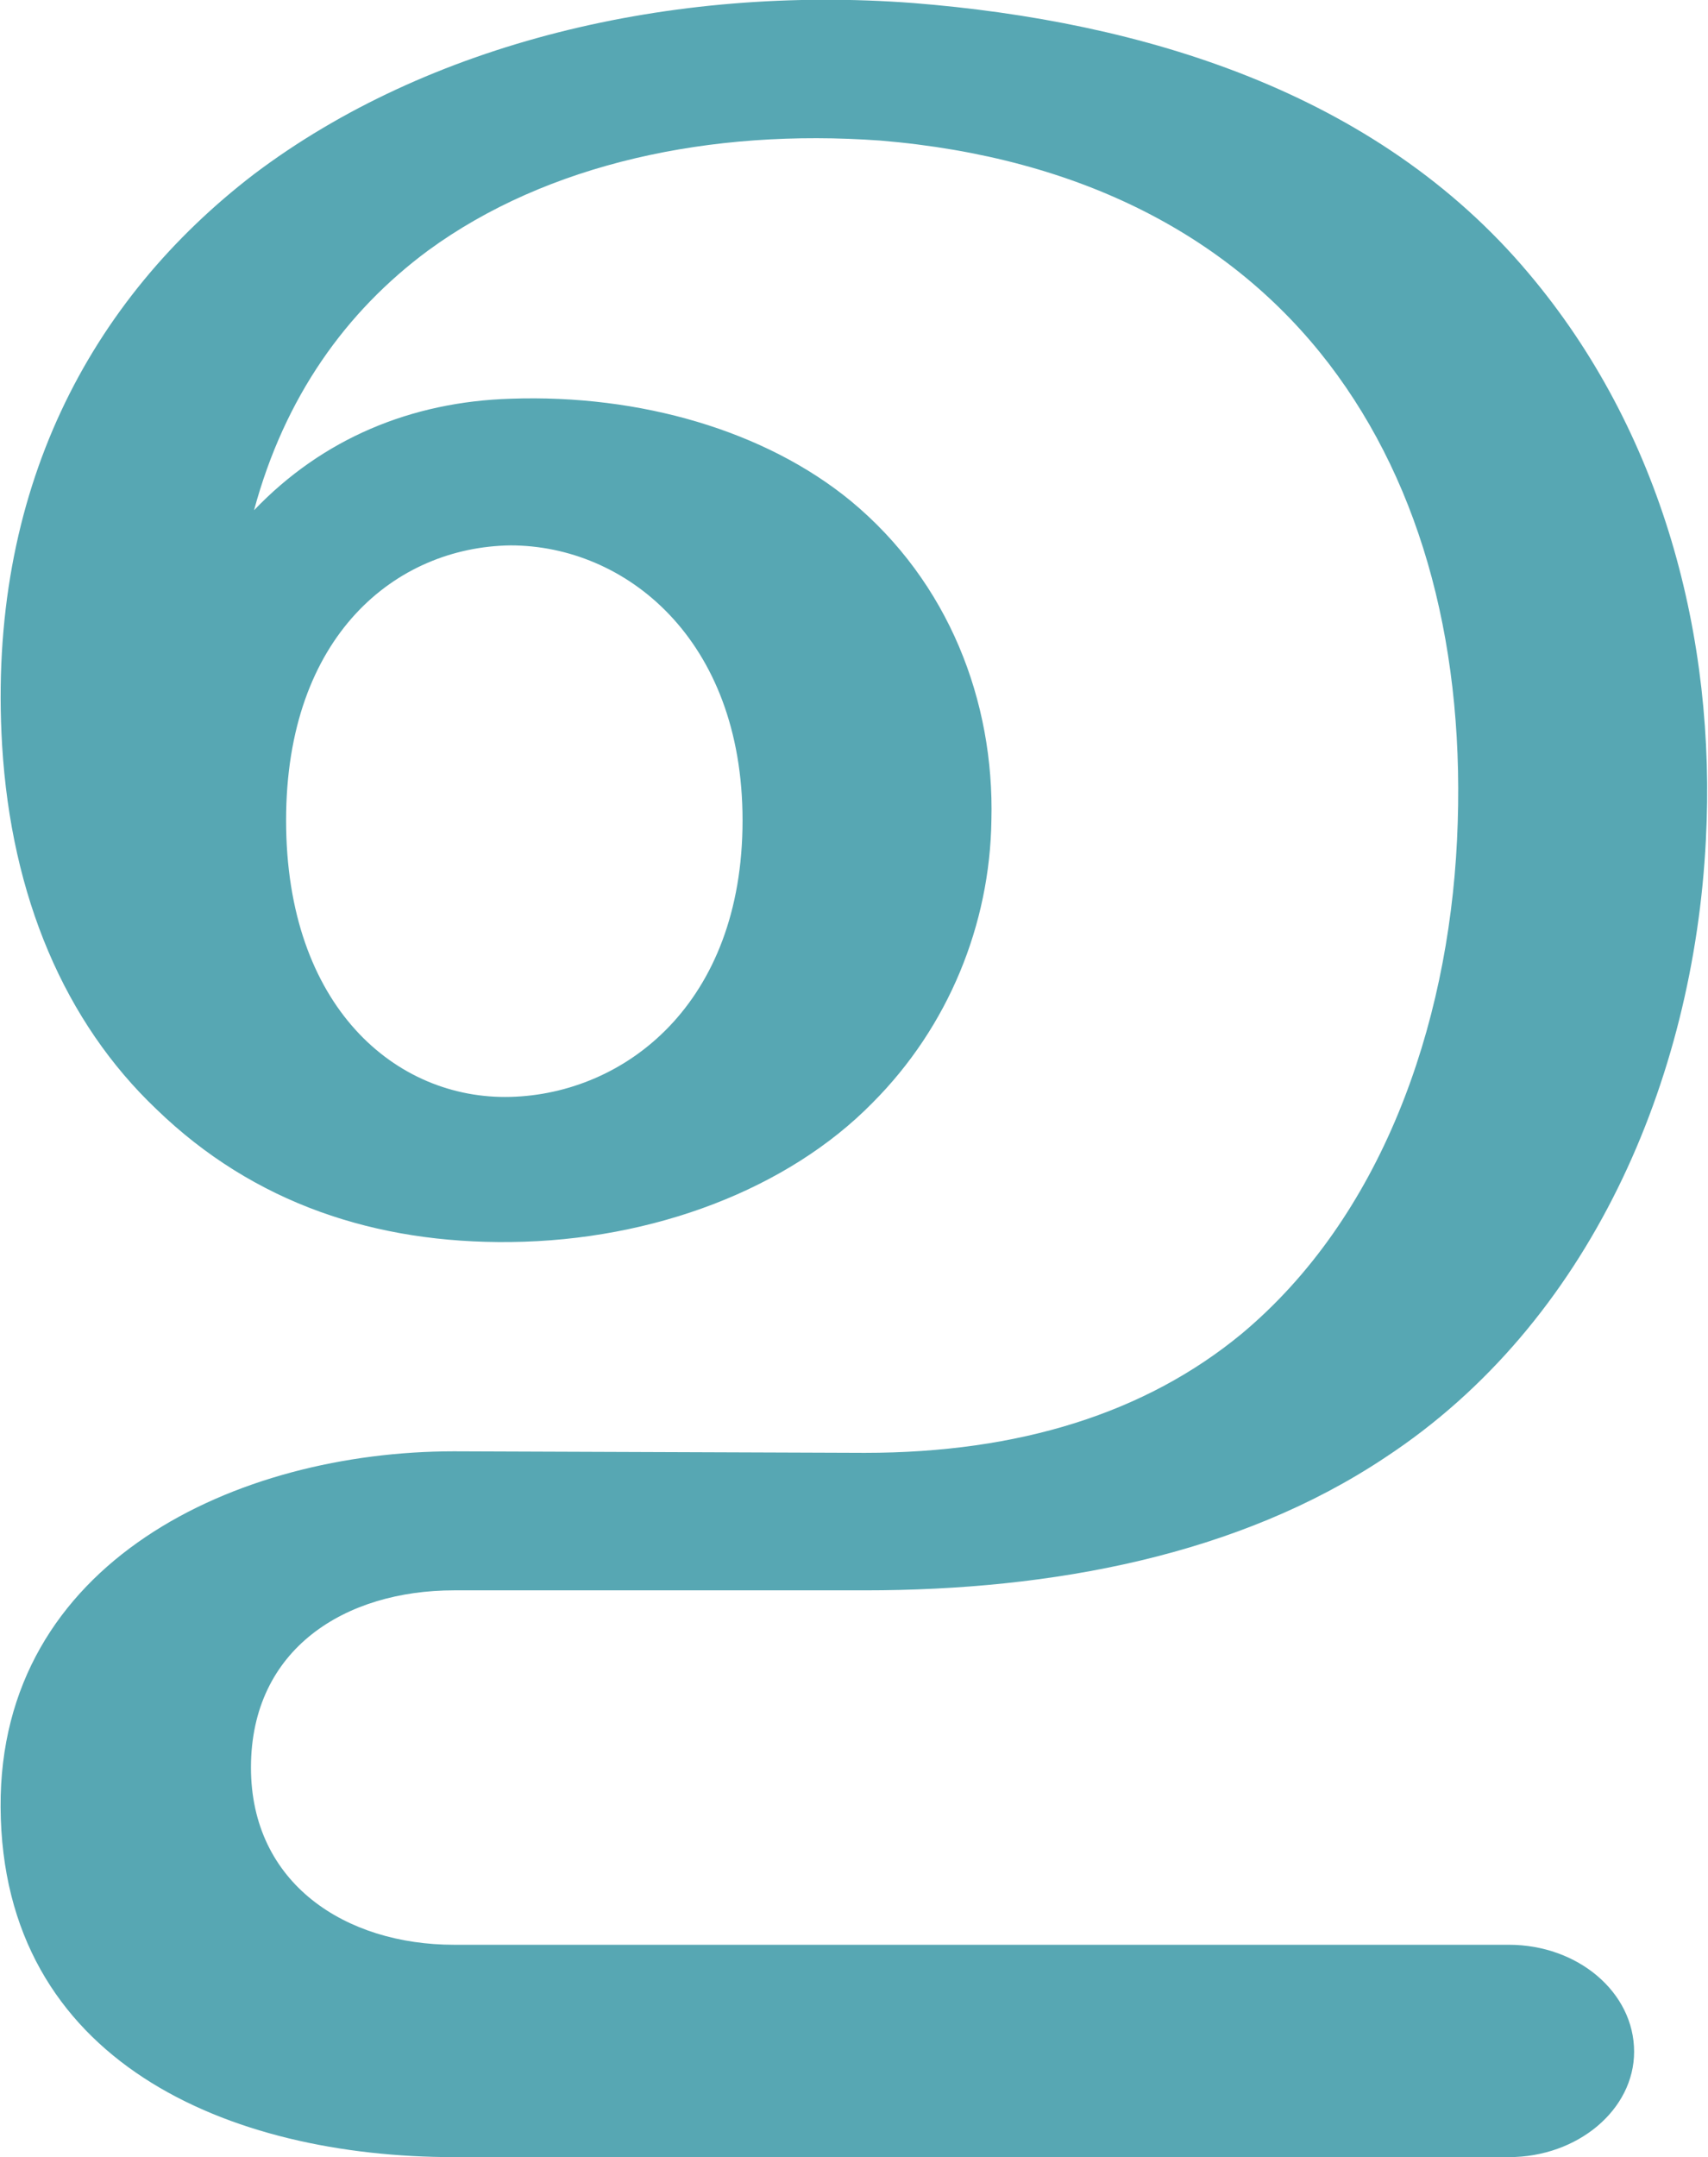 <?xml version="1.0" encoding="UTF-8"?>
<!DOCTYPE svg PUBLIC "-//W3C//DTD SVG 1.1//EN" "http://www.w3.org/Graphics/SVG/1.1/DTD/svg11.dtd">
<!-- Creator: CorelDRAW X8 -->
<svg xmlns="http://www.w3.org/2000/svg" xml:space="preserve" width="1118px" height="1411px" version="1.1" style="shape-rendering:geometricPrecision; text-rendering:geometricPrecision; image-rendering:optimizeQuality; fill-rule:evenodd; clip-rule:evenodd"
viewBox="0 0 1118 1412"
 xmlns:xlink="http://www.w3.org/1999/xlink">
 <defs>
  <style type="text/css">
   <![CDATA[
    .fil0 {fill:#57A7B3;fill-rule:nonzero}
   ]]>
  </style>
 </defs>
 <g id="Layer_x0020_1">
  <path class="fil0" d="M576 92c-111,-8 -218,15 -296,72 -54,40 -94,96 -114,170 45,-47 103,-71 168,-73 85,-3 167,21 223,67 64,53 94,131 92,209 -1,68 -28,135 -78,185 -55,56 -143,90 -237,91 -88,1 -168,-25 -232,-87 -60,-57 -95,-139 -101,-238 -10,-167 58,-292 165,-374 114,-86 273,-124 432,-112 150,12 303,58 403,177 87,103 123,238 116,371 -8,157 -76,316 -210,404 -96,64 -218,87 -341,87l-269 0c-71,0 -133,38 -133,116 0,76 62,116 133,116l691 0c45,0 82,31 82,70 0,38 -37,69 -82,69l-691 0c-147,0 -296,-62 -297,-229 -1,-161 155,-233 297,-233l269 1c101,0 184,-26 247,-78 91,-76 135,-200 141,-323 6,-123 -22,-231 -84,-312 -63,-82 -161,-135 -294,-146zm-389 445c0,122 72,183 147,181 75,-2 152,-61 152,-181 0,-119 -77,-180 -152,-180 -75,1 -147,59 -147,180z"/>
 </g>
</svg>
